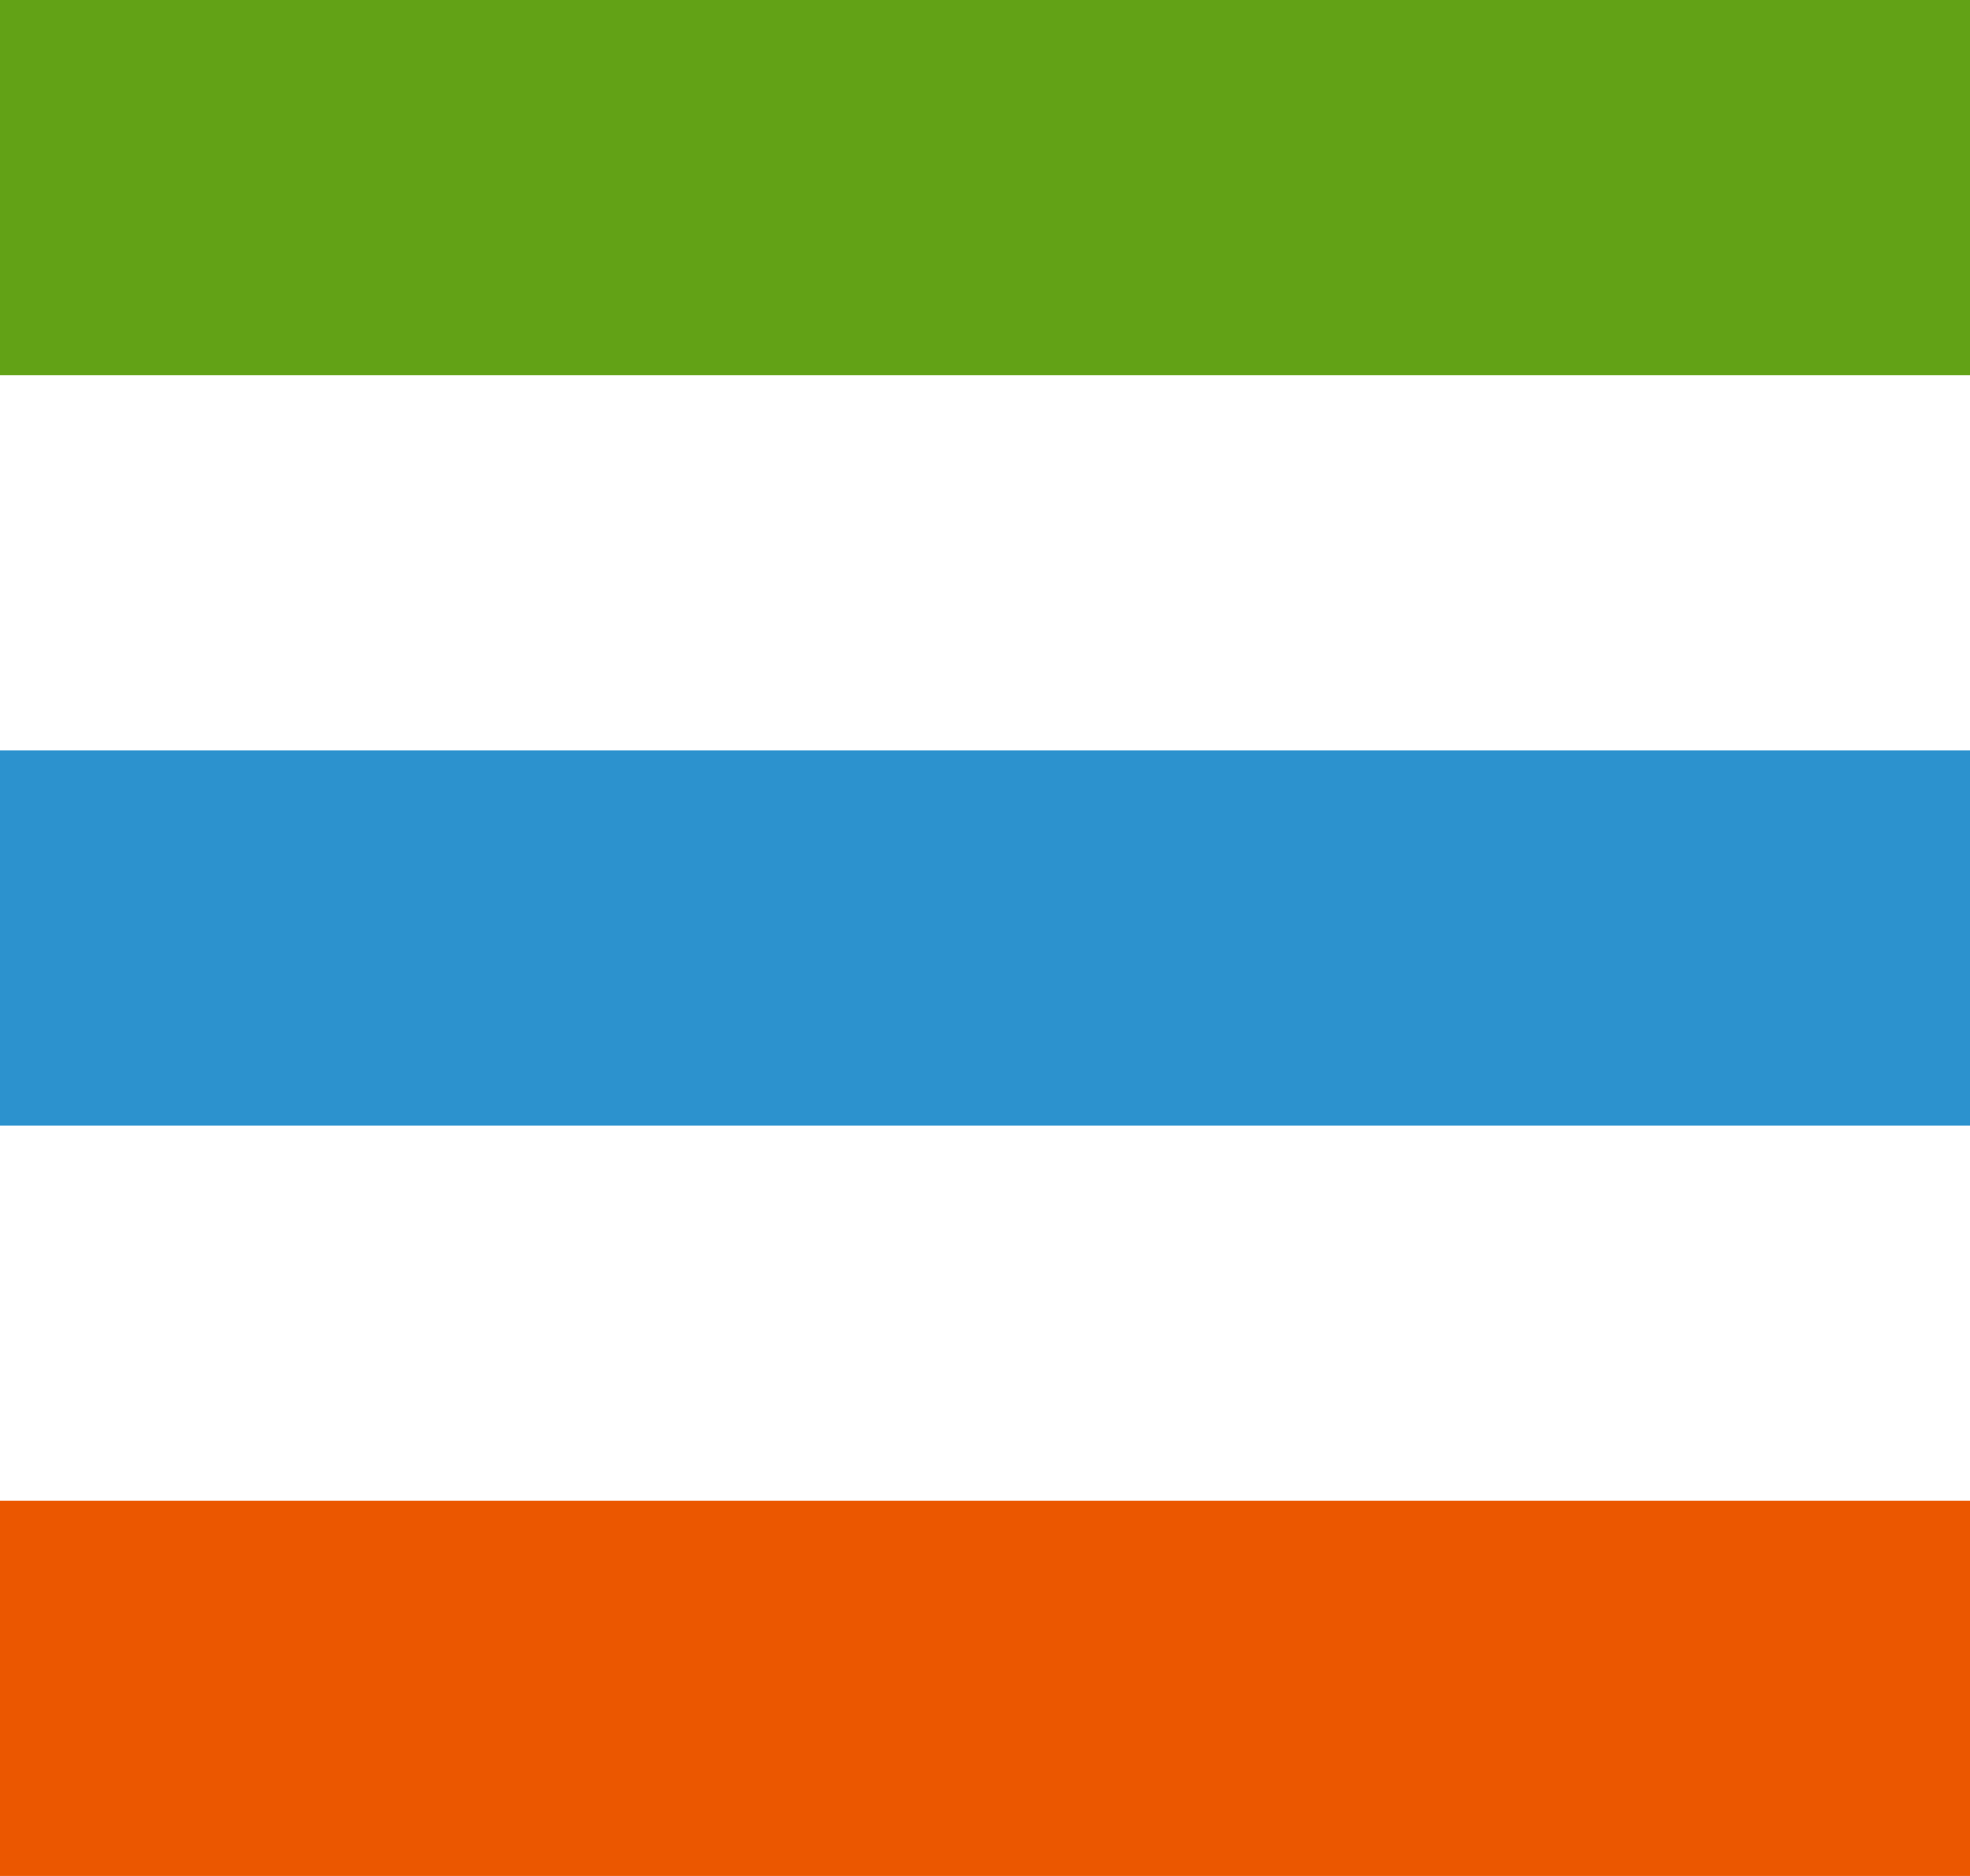 <svg xmlns="http://www.w3.org/2000/svg" preserveAspectRatio="xMidYMid" width="21" height="20" viewBox="0 0 21 20"><defs><style>.cls-1 { fill: #eb5700; } .cls-2 { fill: #2c92ce; } .cls-3 { fill: #62a216; }</style></defs><path class="cls-1" d="M0 16h21v4H0z"/><path class="cls-2" d="M0 8h21v4H0z"/><path class="cls-3" d="M0 0h21v4H0z"/></svg>